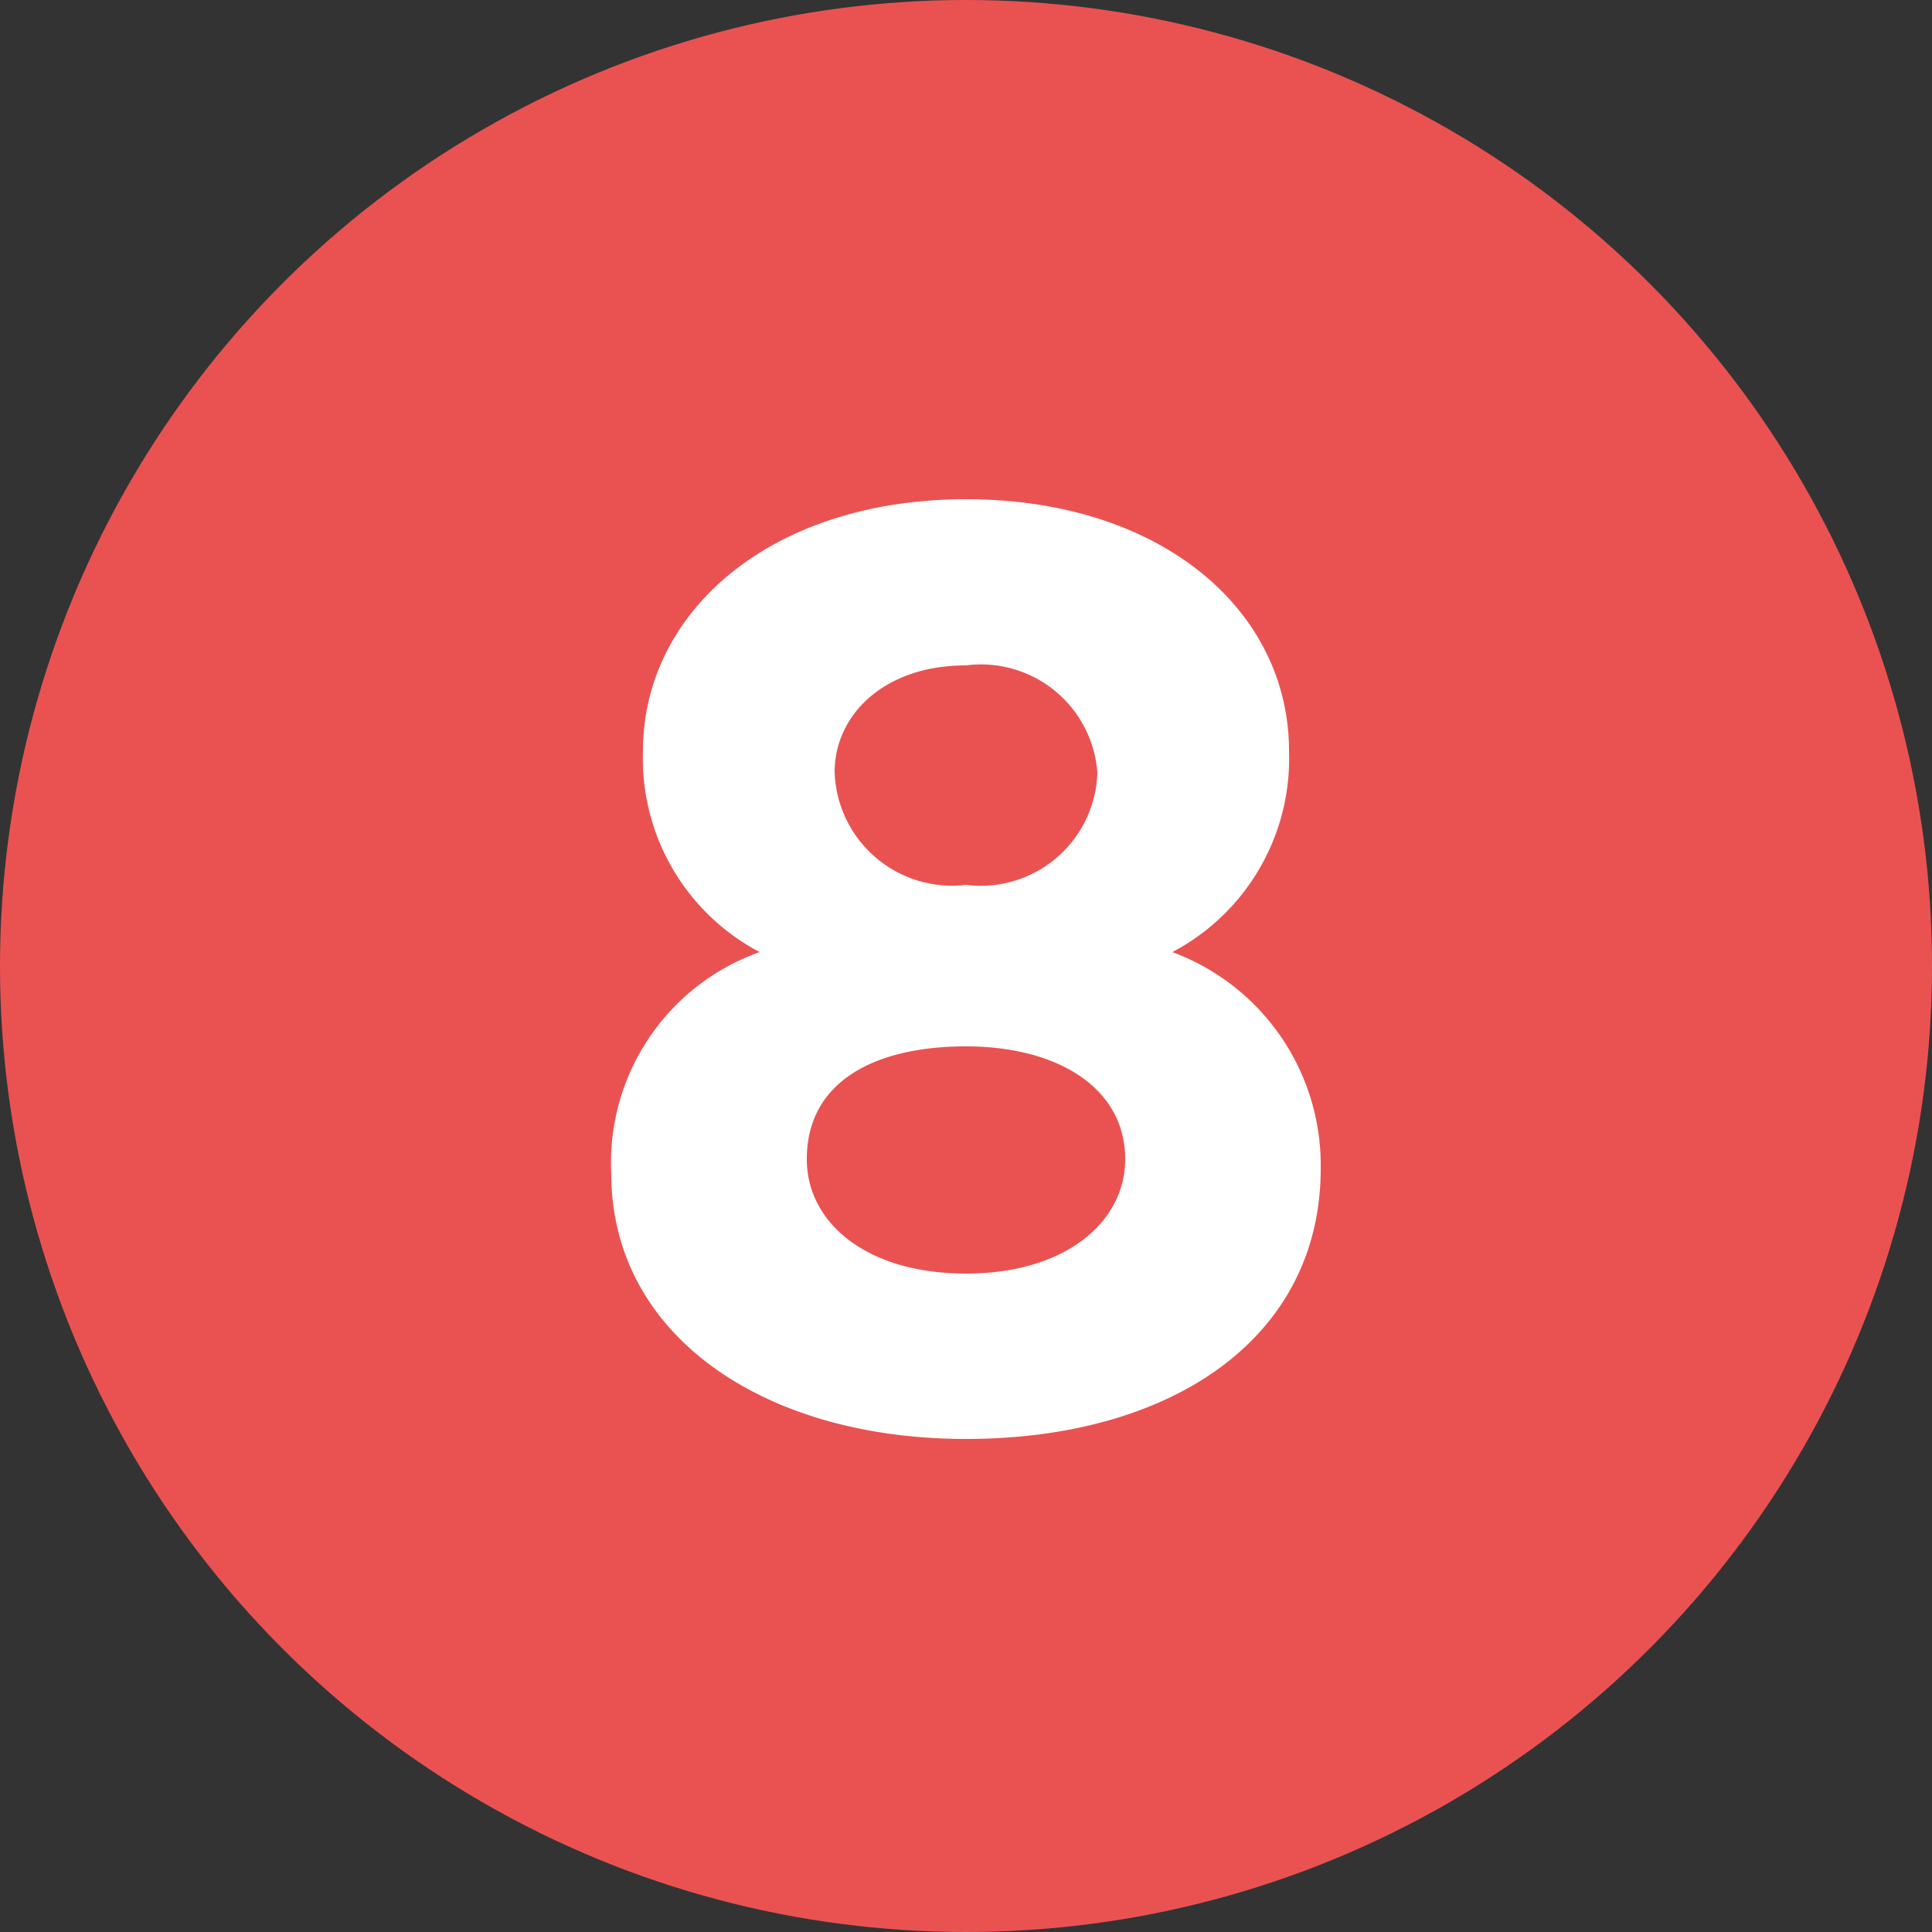 <svg id="Camada_1" data-name="Camada 1" xmlns="http://www.w3.org/2000/svg" viewBox="0 0 25 25"><rect x="0" y="0" width="25" height="25" fill="#333333" stroke="none"/><defs><style>.cls-1{fill:#ea5252;}.cls-2{fill:#fff;}</style></defs><circle class="cls-1" cx="12.5" cy="12.5" r="12.5"/><path class="cls-2" d="M7.91,15.19v0a2.89,2.89,0,0,1,1.92-2.87,2.83,2.83,0,0,1-1.51-2.6v0c0-1.81,1.66-3.26,4.18-3.26s4.18,1.43,4.18,3.26v0a2.83,2.83,0,0,1-1.51,2.6,2.94,2.94,0,0,1,1.92,2.8v0c0,2.21-1.95,3.5-4.59,3.5S7.91,17.26,7.91,15.19ZM14.56,15v0c0-.92-.87-1.46-2.06-1.46S10.44,14,10.44,15v0c0,.82.77,1.48,2.06,1.48S14.56,15.81,14.56,15Zm-.36-5v0a1.51,1.51,0,0,0-1.7-1.39c-1.07,0-1.7.65-1.7,1.38v0a1.52,1.52,0,0,0,1.7,1.46A1.51,1.51,0,0,0,14.2,10Z"/></svg>